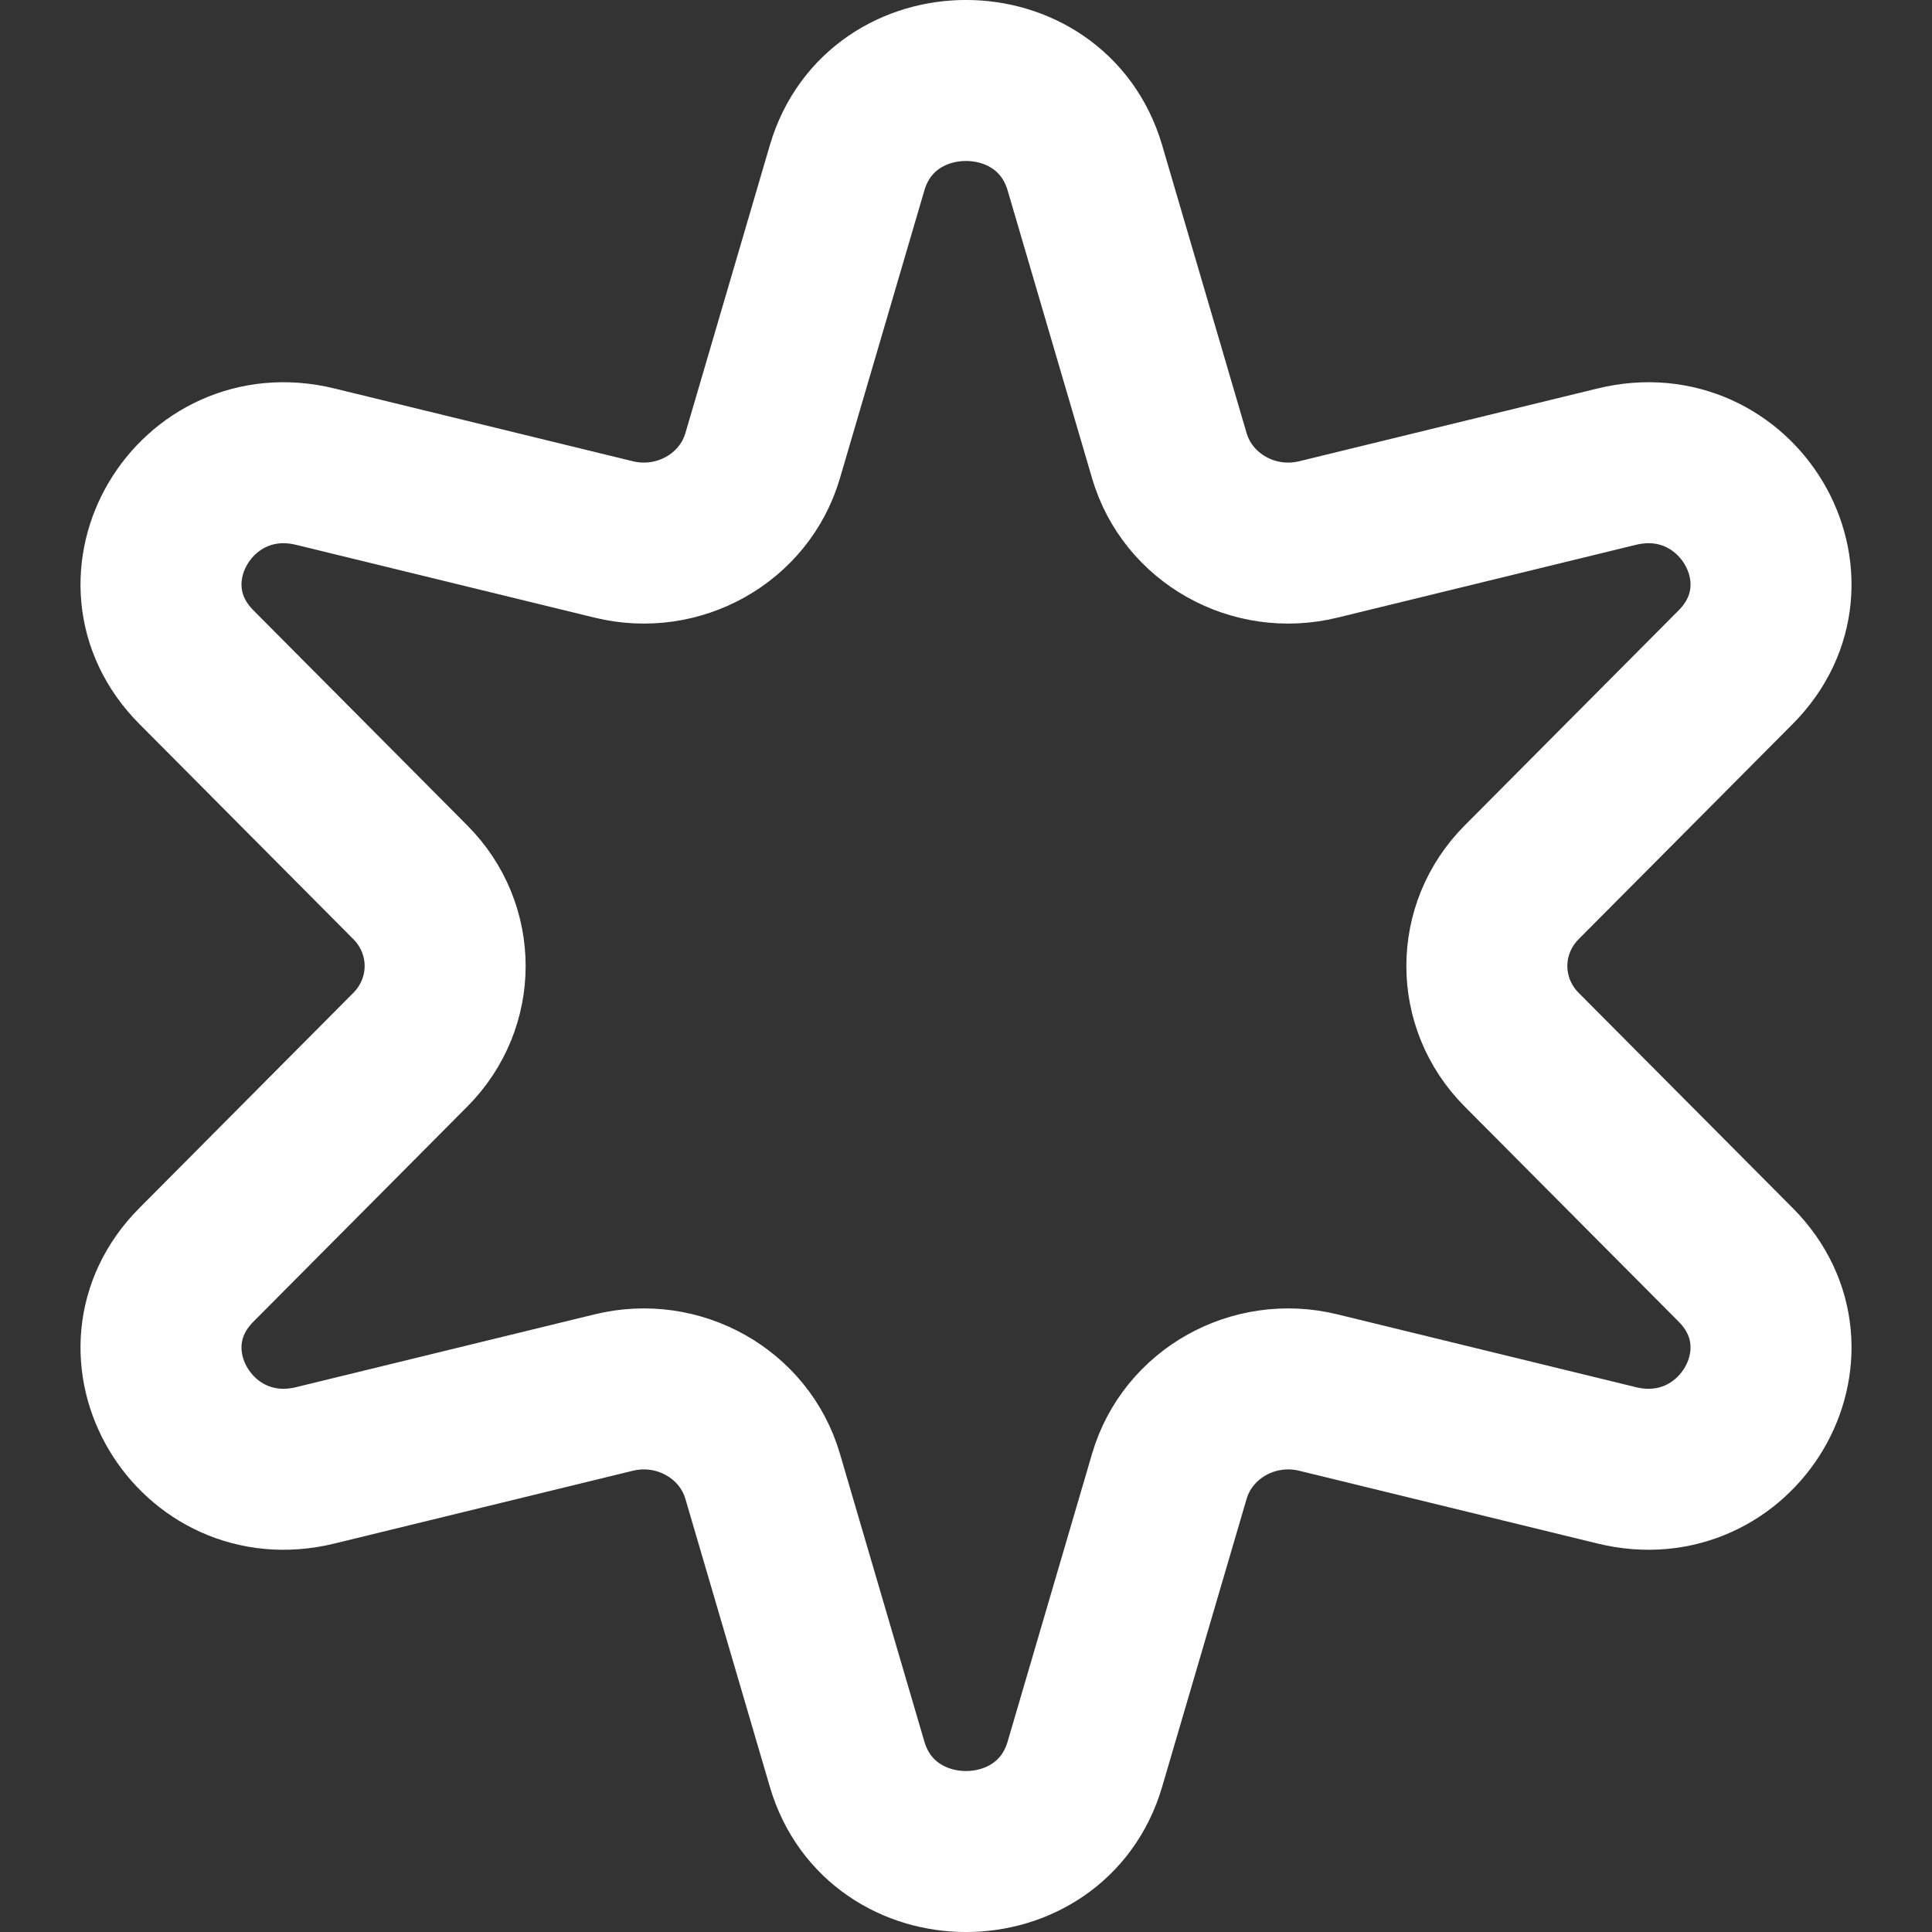 <svg width="24" height="24" viewBox="0 0 24 24" fill="none" xmlns="http://www.w3.org/2000/svg">
<rect x="0" y="0" width="24" height="24" fill="#333333" stroke="none"/>
<g clip-path="url(#clip0_764_5768)">
<path d="M10.523 2.085C10.947 0.638 13.053 0.638 13.477 2.085L14.526 5.661C14.754 6.437 15.573 6.898 16.377 6.701L20.083 5.797C21.582 5.431 22.636 7.207 21.561 8.288L18.903 10.96C18.326 11.54 18.326 12.46 18.903 13.04L21.561 15.712C22.636 16.793 21.582 18.569 20.083 18.203L16.377 17.299C15.573 17.102 14.754 17.563 14.526 18.339L13.477 21.915C13.053 23.362 10.947 23.362 10.523 21.915L9.474 18.339C9.247 17.563 8.427 17.102 7.623 17.299L3.917 18.203C2.418 18.569 1.364 16.793 2.44 15.712L5.097 13.04C5.674 12.46 5.674 11.54 5.097 10.96L2.44 8.288C1.364 7.207 2.418 5.431 3.917 5.797L7.623 6.701C8.427 6.898 9.247 6.437 9.474 5.661L10.523 2.085Z" stroke="white" stroke-width="2"/>
</g>
<defs>
<clipPath id="clip0_764_5768">
<rect width="24" height="24" fill="white"/>
</clipPath>
</defs>
</svg>
